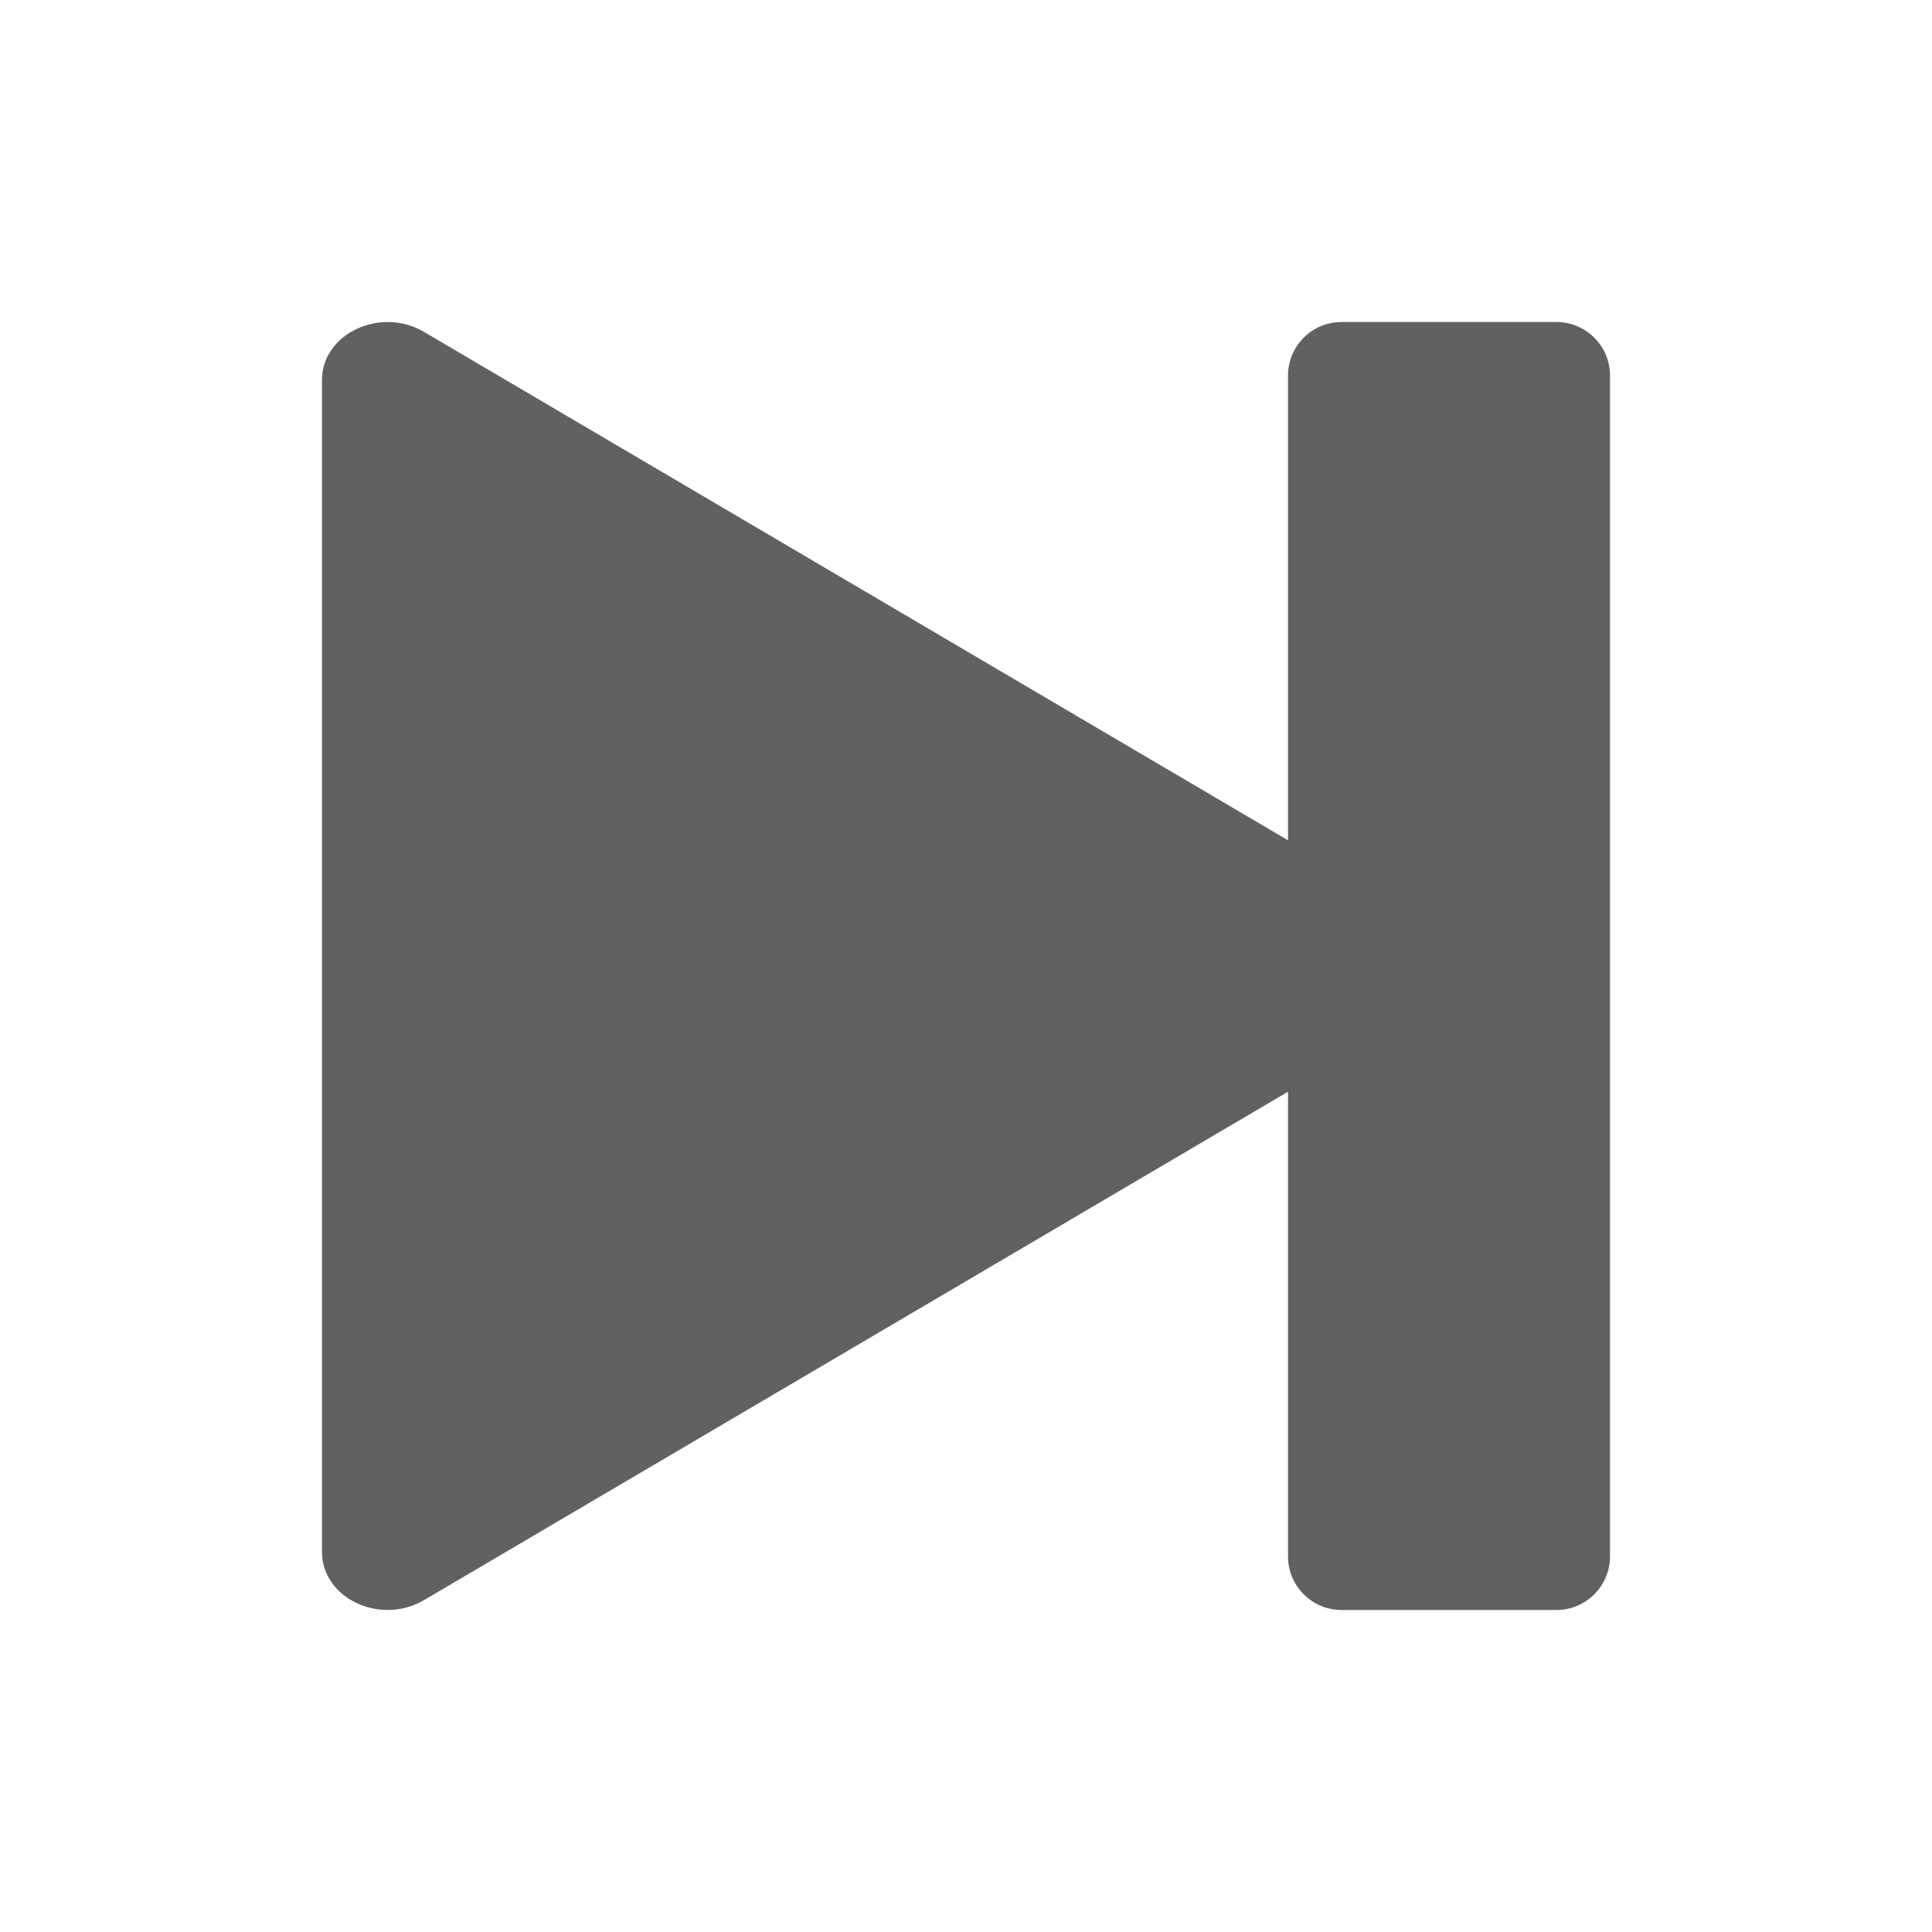 <svg width="12" height="12" viewBox="0 0 12 12" fill="none" xmlns="http://www.w3.org/2000/svg">
<path d="M8.333 2C8.149 2 8 2.149 8 2.333L8 9.667C8 9.851 8.149 10 8.333 10L9.667 10C9.851 10 10 9.851 10 9.667L10 2.333C10 2.149 9.851 2 9.667 2L8.333 2Z" fill="#616160"/>
<path d="M2.633 2.061C2.362 1.902 2 2.073 2 2.36L2 9.64C2 9.927 2.362 10.098 2.633 9.939L8.819 6.299C9.06 6.157 9.06 5.843 8.819 5.701L2.633 2.061Z" fill="#616160"/>
</svg>
